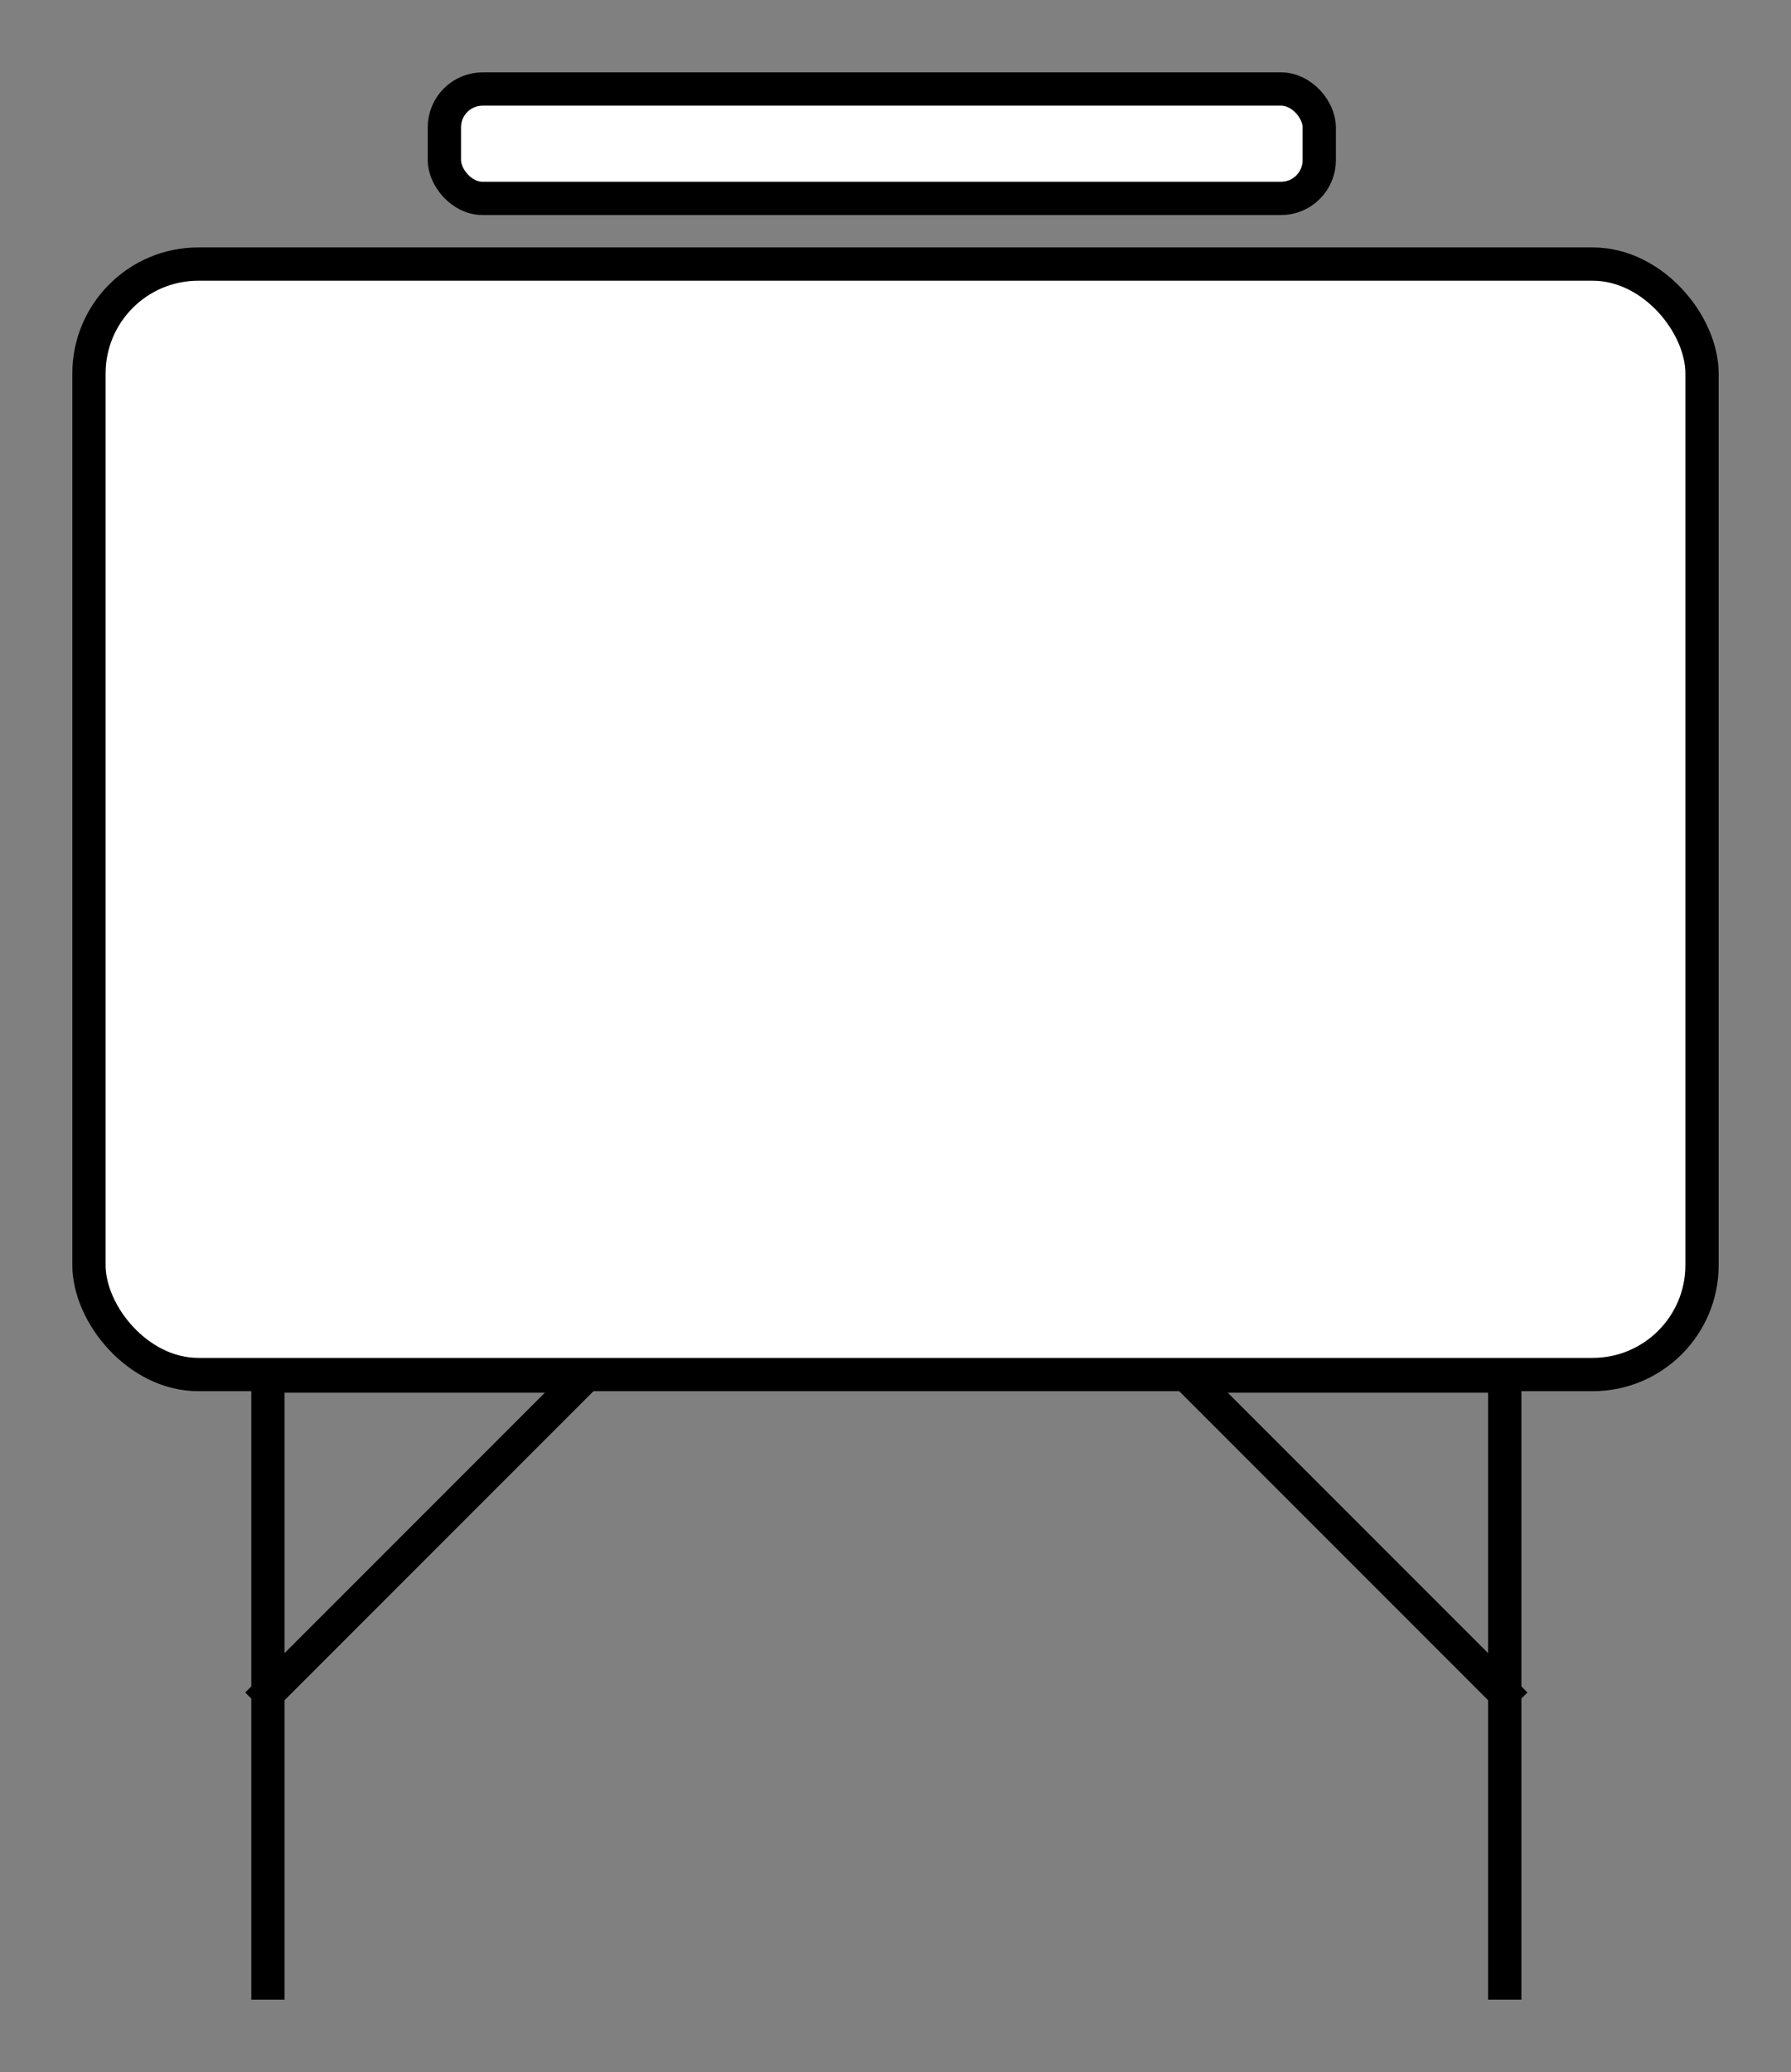 <?xml version="1.0" encoding="UTF-8" standalone="no"?>
<!-- Created with Inkscape (http://www.inkscape.org/) -->

<svg
   xmlns:dc="http://purl.org/dc/elements/1.1/"
   xmlns:cc="http://creativecommons.org/ns#"
   xmlns:rdf="http://www.w3.org/1999/02/22-rdf-syntax-ns#"
   xmlns:svg="http://www.w3.org/2000/svg"
   xmlns="http://www.w3.org/2000/svg"
   xmlns:sodipodi="http://sodipodi.sourceforge.net/DTD/sodipodi-0.dtd"
   xmlns:inkscape="http://www.inkscape.org/namespaces/inkscape"
   width="123.803mm"
   height="143.166mm"
   viewBox="0 0 123.803 143.166"
   version="1.1"
   id="svg3508"
   inkscape:version="0.92.4 (5da689c313, 2019-01-14)"
   sodipodi:docname="tableau.svg">
  <rect x="0" y="0" width="123.803" height="143.166" fill="#808080" stroke="none"/>
  <defs
     id="defs3502" />
  <sodipodi:namedview
     id="base"
     pagecolor="#ffffff"
     bordercolor="#666666"
     borderopacity="1.0"
     inkscape:pageopacity="0.0"
     inkscape:pageshadow="2"
     inkscape:zoom="0.7"
     inkscape:cx="-175.87764"
     inkscape:cy="376.27842"
     inkscape:document-units="mm"
     inkscape:current-layer="layer1"
     showgrid="false"
     fit-margin-top="5"
     fit-margin-left="5"
     fit-margin-bottom="5"
     fit-margin-right="5"
     inkscape:window-width="2400"
     inkscape:window-height="1284"
     inkscape:window-x="-9"
     inkscape:window-y="-9"
     inkscape:window-maximized="1" />
  <g
     inkscape:label="Calque 1"
     inkscape:groupmode="layer"
     id="layer1"
     transform="translate(-46.011,-76.915)">
    <rect
       style="opacity:1;fill:#ffffff;fill-opacity:1;stroke:#000000;stroke-width:2.3;stroke-linecap:round;stroke-linejoin:round;stroke-miterlimit:4;stroke-dasharray:none;stroke-dashoffset:0;stroke-opacity:1;paint-order:fill markers stroke"
       id="rect4053"
       width="111.503"
       height="76.729"
       x="52.161"
       y="95.161"
       ry="7.56" />
    <rect
       style="opacity:1;fill:#ffffff;fill-opacity:1;stroke:#000000;stroke-width:2.3;stroke-linecap:round;stroke-linejoin:round;stroke-miterlimit:4;stroke-dasharray:none;stroke-dashoffset:0;stroke-opacity:1;paint-order:fill markers stroke"
       id="rect4055"
       width="60.476"
       height="7.56"
       x="76.729"
       y="83.065"
       ry="2.646" />
    <path
       style="fill:none;stroke:#000000;stroke-width:2.3;stroke-linecap:butt;stroke-linejoin:miter;stroke-miterlimit:4;stroke-dasharray:none;stroke-opacity:1"
       d="m 64.532,215.082 v -43.089 h 21.923 l -22.679,22.679"
       id="path4191"
       inkscape:connector-curvature="0" />
    <path
       style="fill:none;stroke:#000000;stroke-width:2.3;stroke-linecap:butt;stroke-linejoin:miter;stroke-miterlimit:4;stroke-dasharray:none;stroke-opacity:1"
       d="m 150.027,215.082 v -43.089 h -21.923 l 22.679,22.679"
       id="path4191-9"
       inkscape:connector-curvature="0" />
  </g>
</svg>
